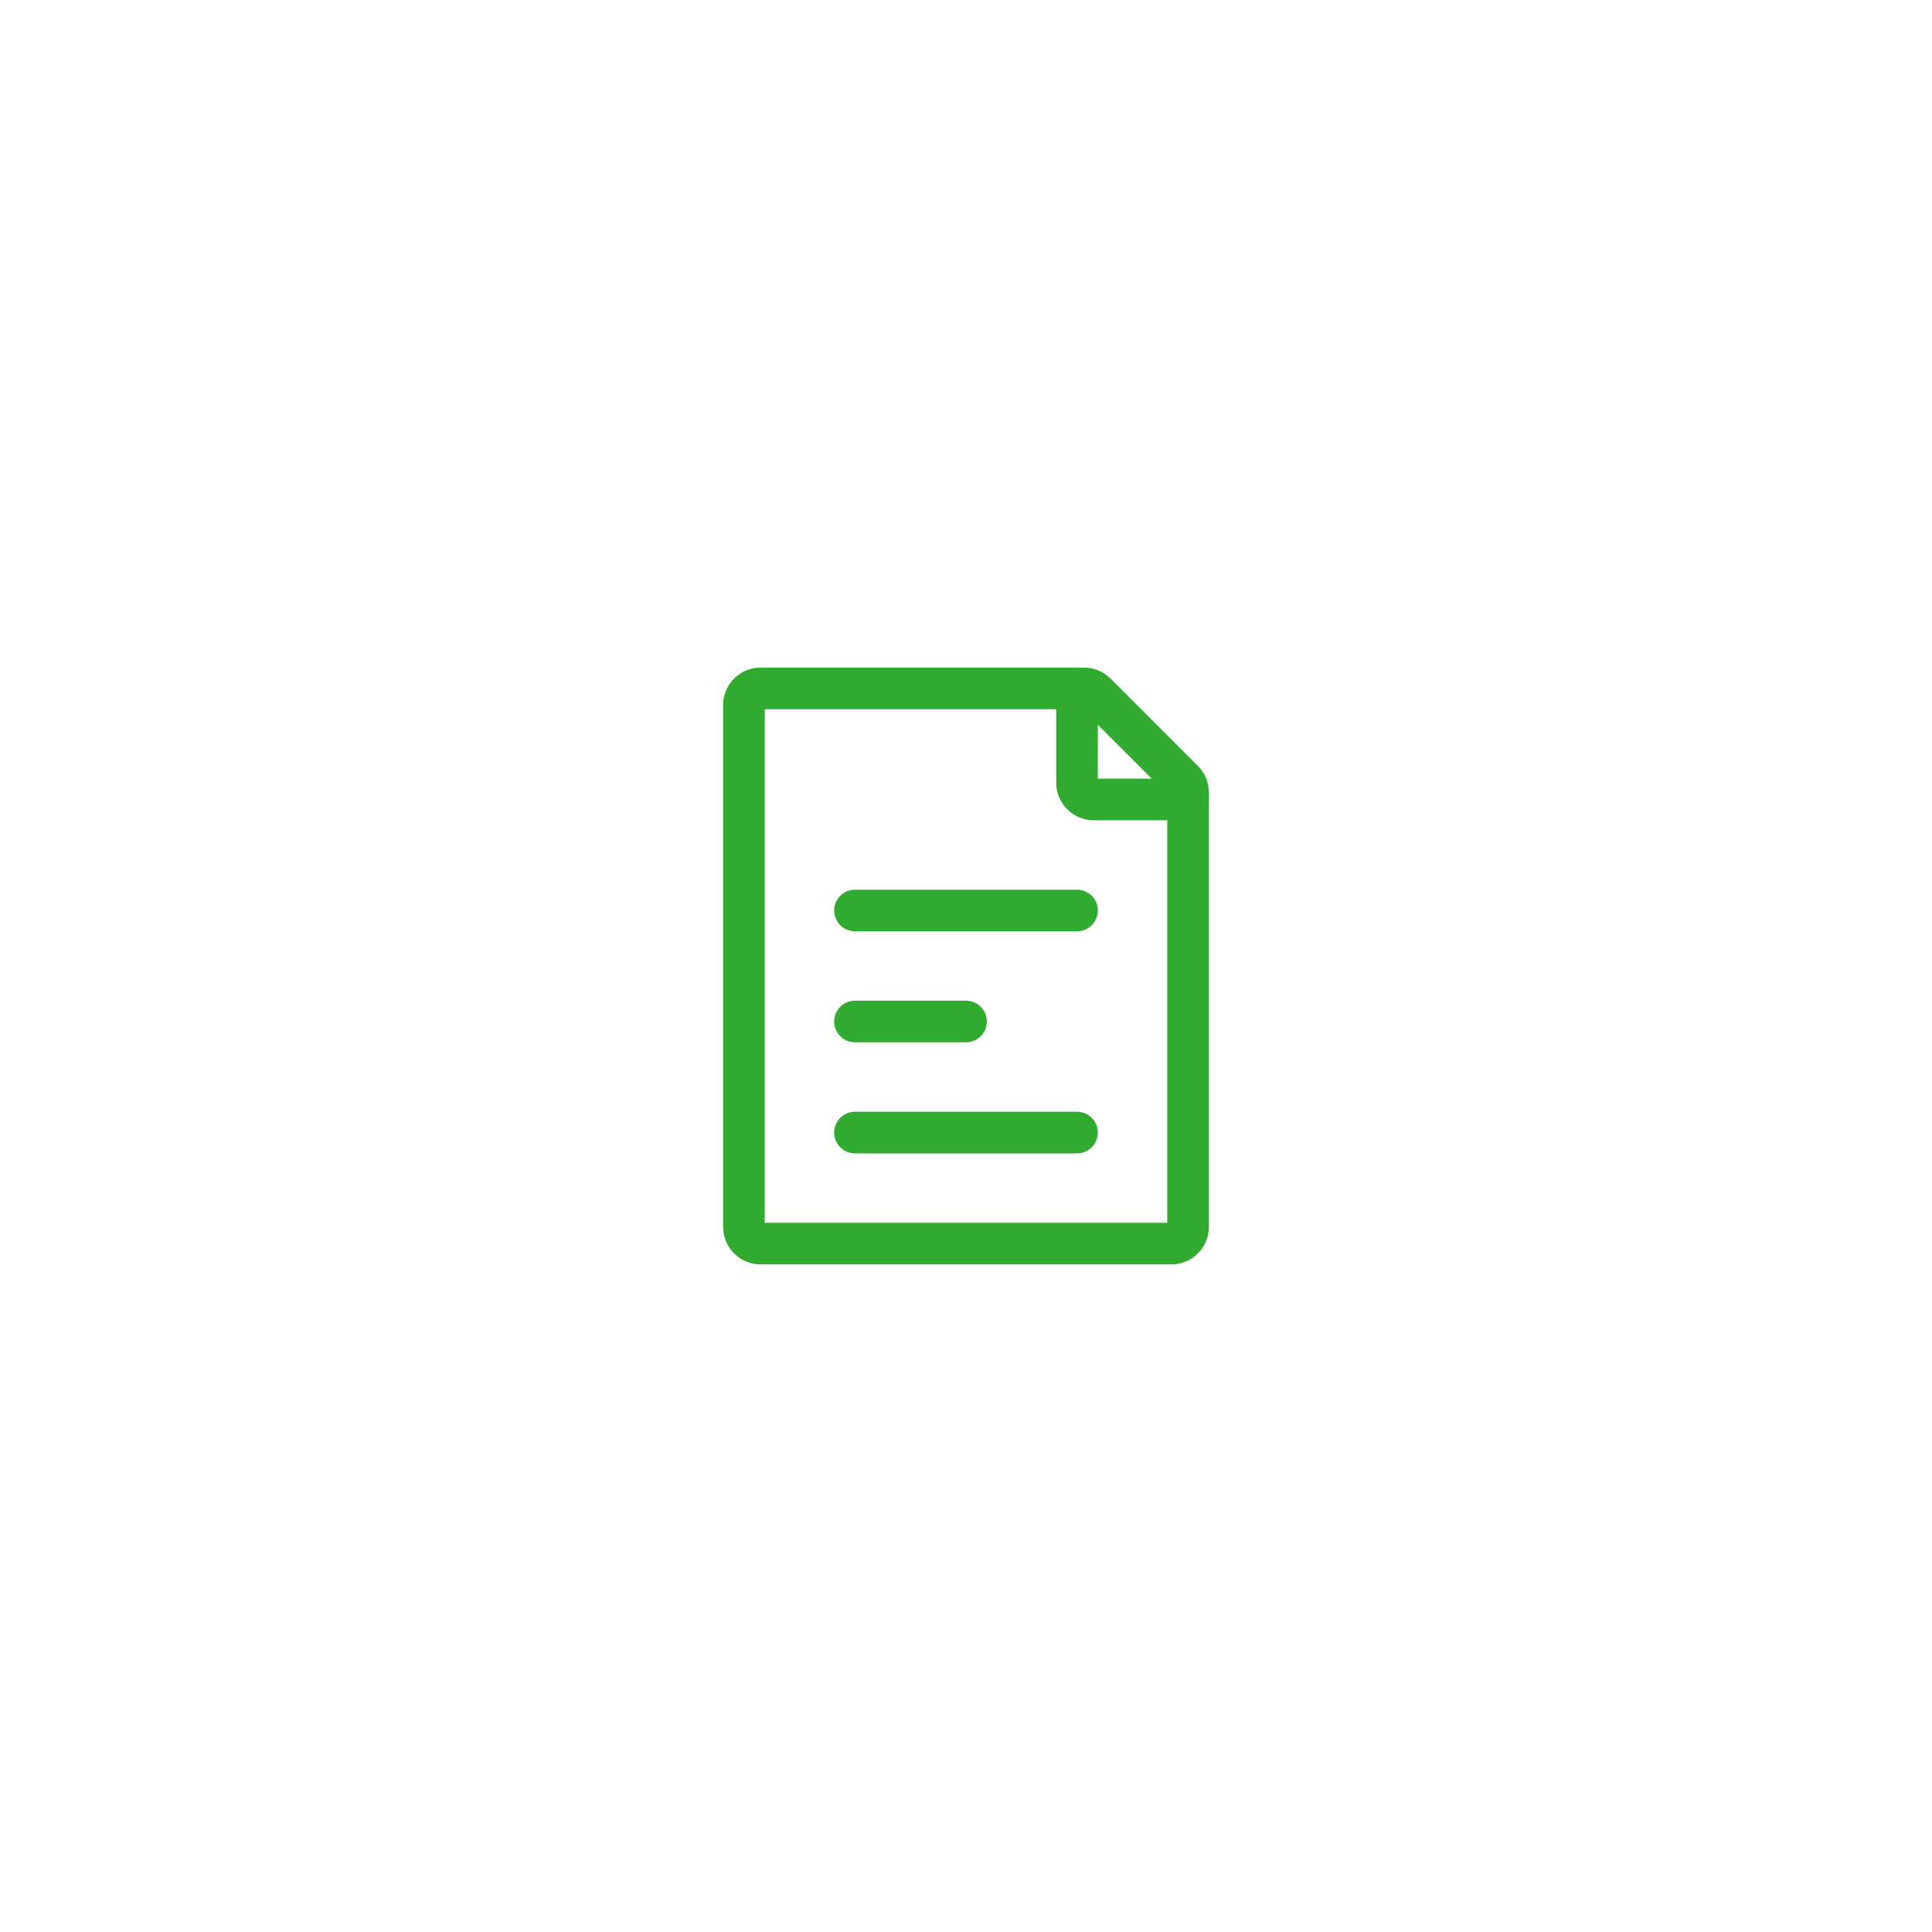 <svg width="58" height="58" viewBox="0 0 58 58" fill="none" xmlns="http://www.w3.org/2000/svg">
<g filter="url(#filter0_d_1880_225108)">
<path d="M11 17C11 12.582 14.582 9 19 9H39C43.418 9 47 12.582 47 17V37C47 41.418 43.418 45 39 45H19C14.582 45 11 41.418 11 37V17Z" fill="white"/>
<path d="M22.333 34.833V19.166C22.333 18.89 22.557 18.666 22.833 18.666H32.543C32.675 18.666 32.803 18.719 32.896 18.813L35.52 21.437C35.614 21.53 35.667 21.658 35.667 21.79V34.833C35.667 35.109 35.443 35.333 35.167 35.333H22.833C22.557 35.333 22.333 35.109 22.333 34.833Z" stroke="#30AB30" stroke-width="1.25" stroke-linecap="round" stroke-linejoin="round"/>
<path d="M25.667 25.334L32.333 25.334" stroke="#30AB30" stroke-width="1.25" stroke-linecap="round" stroke-linejoin="round"/>
<path d="M25.667 32L32.333 32" stroke="#30AB30" stroke-width="1.25" stroke-linecap="round" stroke-linejoin="round"/>
<path d="M25.667 28.666L29 28.666" stroke="#30AB30" stroke-width="1.25" stroke-linecap="round" stroke-linejoin="round"/>
<path d="M32.333 18.666V21.5C32.333 21.776 32.557 22 32.833 22H35.667" stroke="#30AB30" stroke-width="1.25" stroke-linecap="round" stroke-linejoin="round"/>
</g>
<defs>
<filter id="filter0_d_1880_225108" x="0" y="0" width="58" height="58" filterUnits="userSpaceOnUse" color-interpolation-filters="sRGB">
<feFlood flood-opacity="0" result="BackgroundImageFix"/>
<feColorMatrix in="SourceAlpha" type="matrix" values="0 0 0 0 0 0 0 0 0 0 0 0 0 0 0 0 0 0 127 0" result="hardAlpha"/>
<feMorphology radius="1" operator="dilate" in="SourceAlpha" result="effect1_dropShadow_1880_225108"/>
<feOffset dy="2"/>
<feGaussianBlur stdDeviation="5"/>
<feComposite in2="hardAlpha" operator="out"/>
<feColorMatrix type="matrix" values="0 0 0 0 0.204 0 0 0 0 0.216 0 0 0 0 0.247 0 0 0 0.1 0"/>
<feBlend mode="normal" in2="BackgroundImageFix" result="effect1_dropShadow_1880_225108"/>
<feBlend mode="normal" in="SourceGraphic" in2="effect1_dropShadow_1880_225108" result="shape"/>
</filter>
</defs>
</svg>

